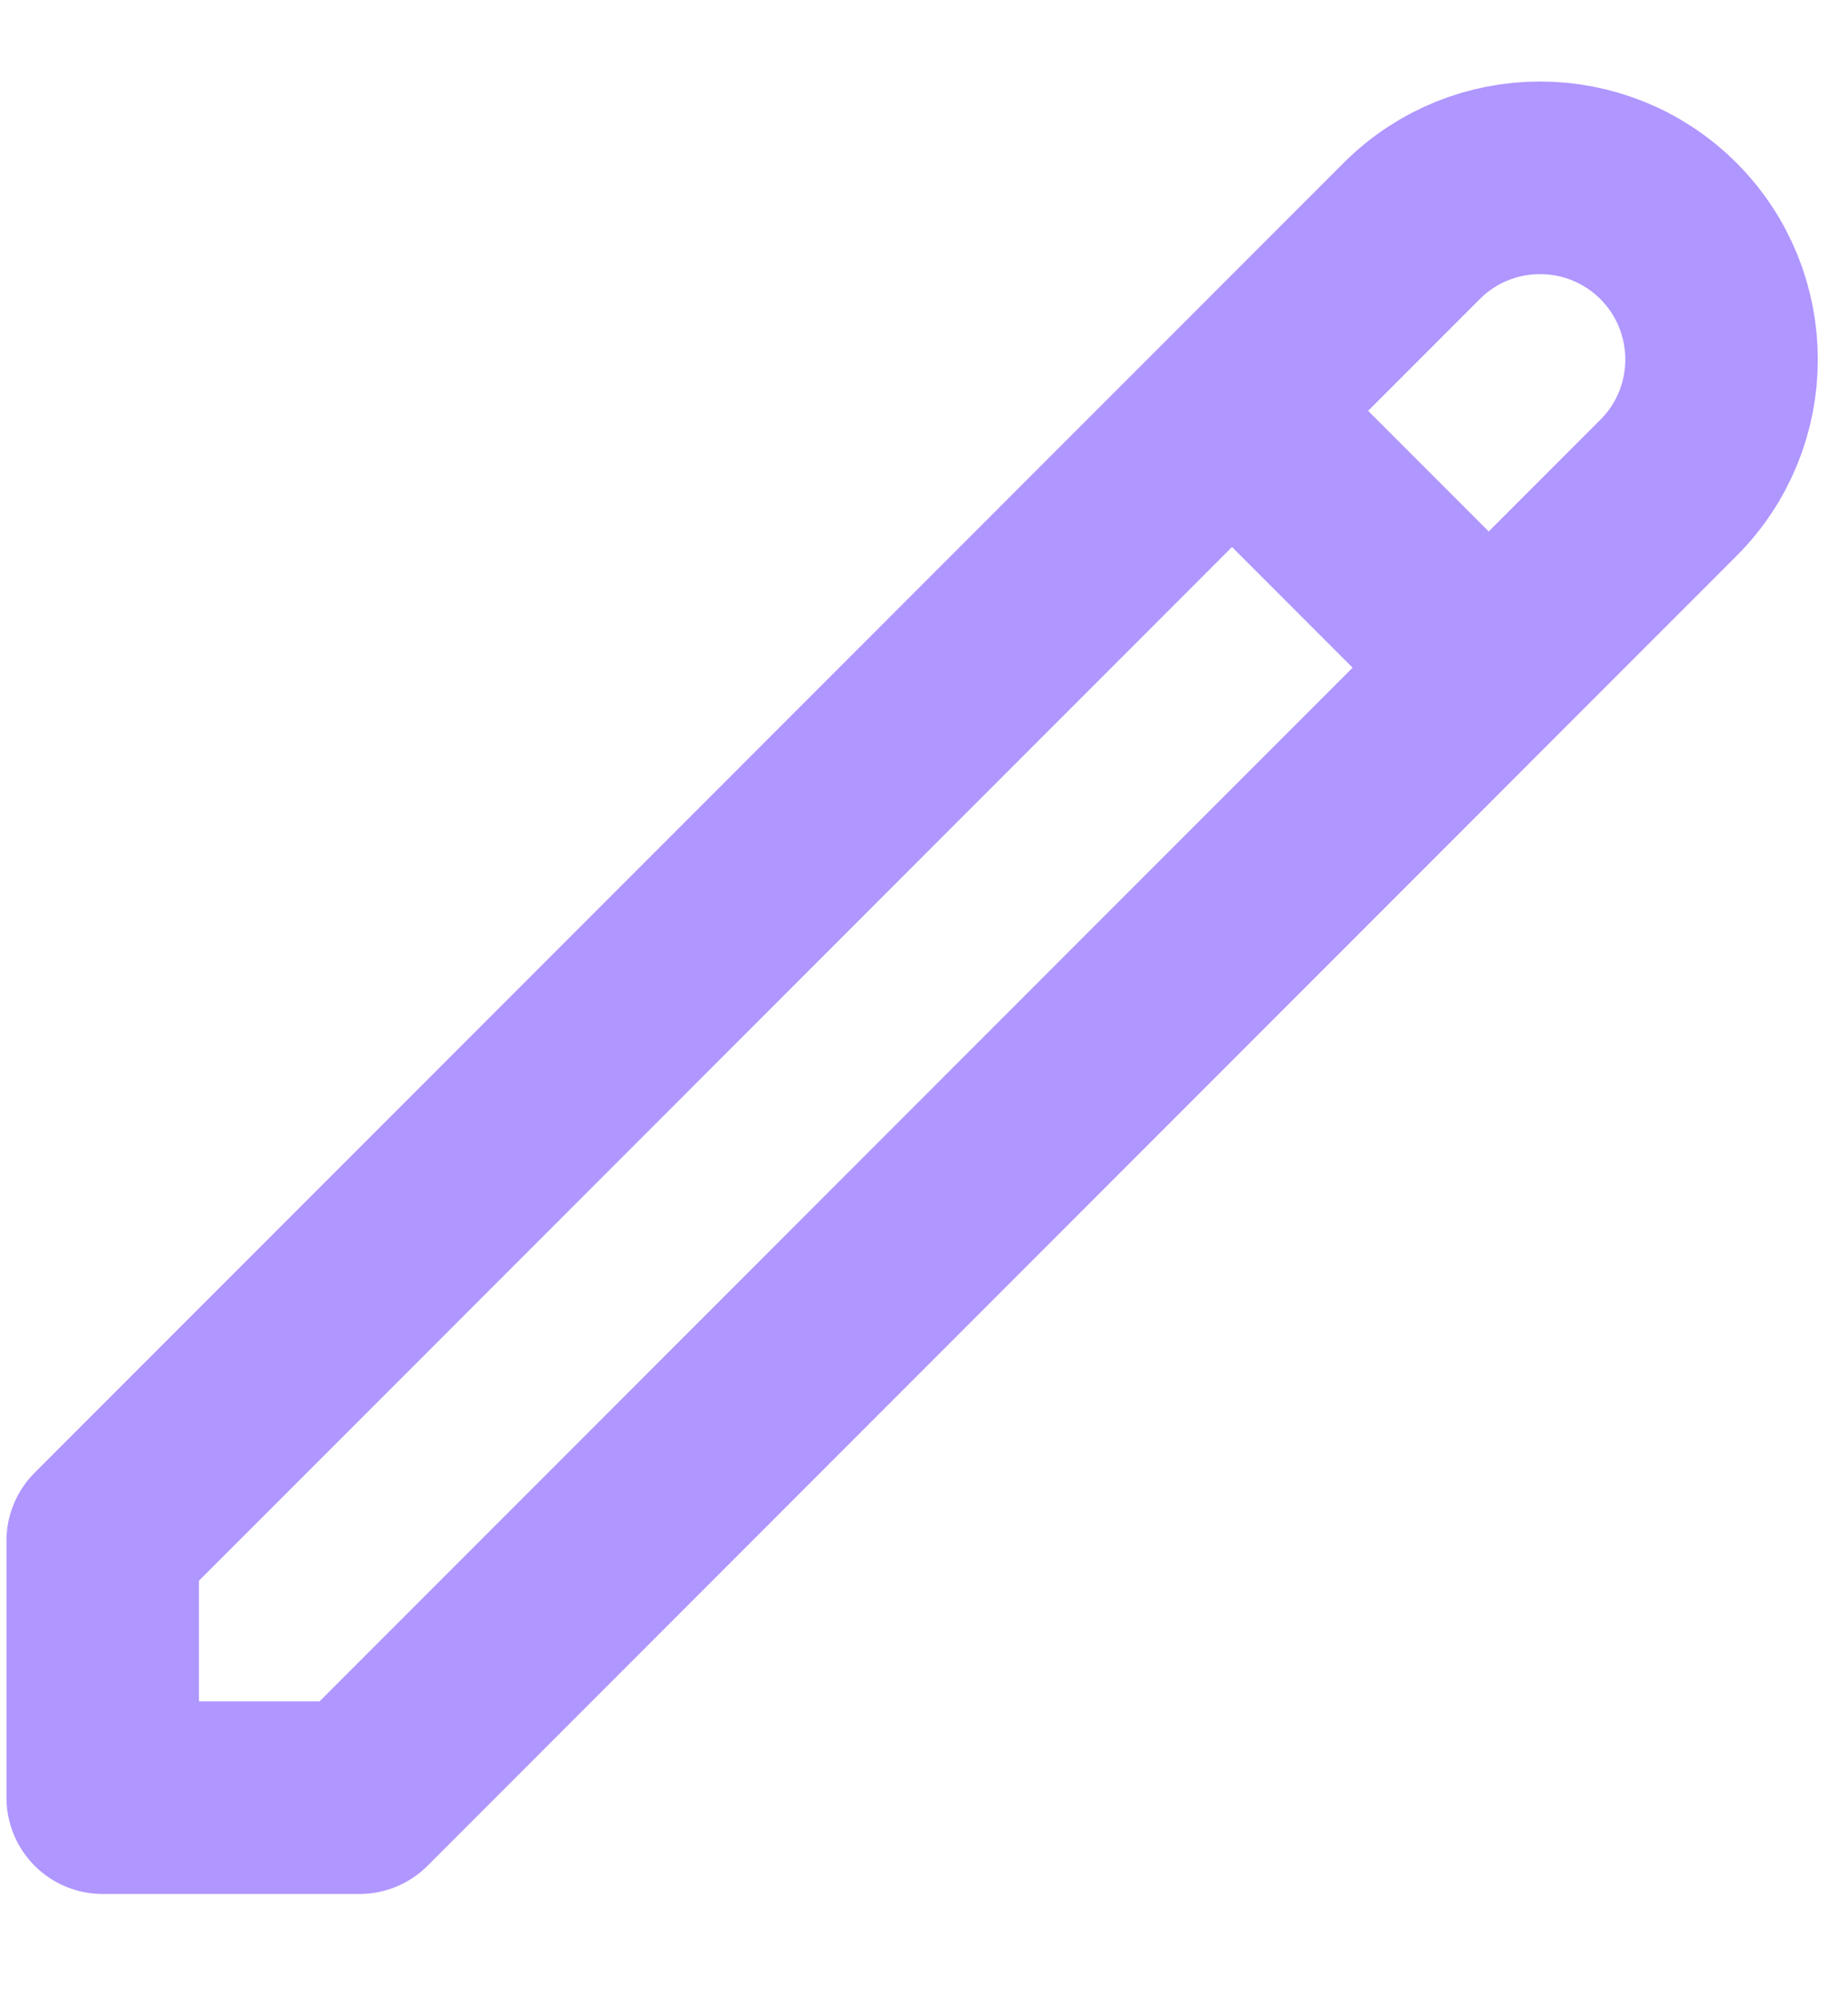 <svg width="12" height="13" viewBox="0 0 12 13" fill="none" xmlns="http://www.w3.org/2000/svg">
<path d="M8 2.666L9.667 4.333M0.667 11.666V9.999L9.167 1.499C9.627 1.039 10.373 1.039 10.834 1.499V1.499C11.294 1.96 11.294 2.706 10.834 3.166L2.334 11.666H0.667Z" stroke="#B096FF" stroke-width="1.25" stroke-linecap="round" stroke-linejoin="round"/>
</svg>
